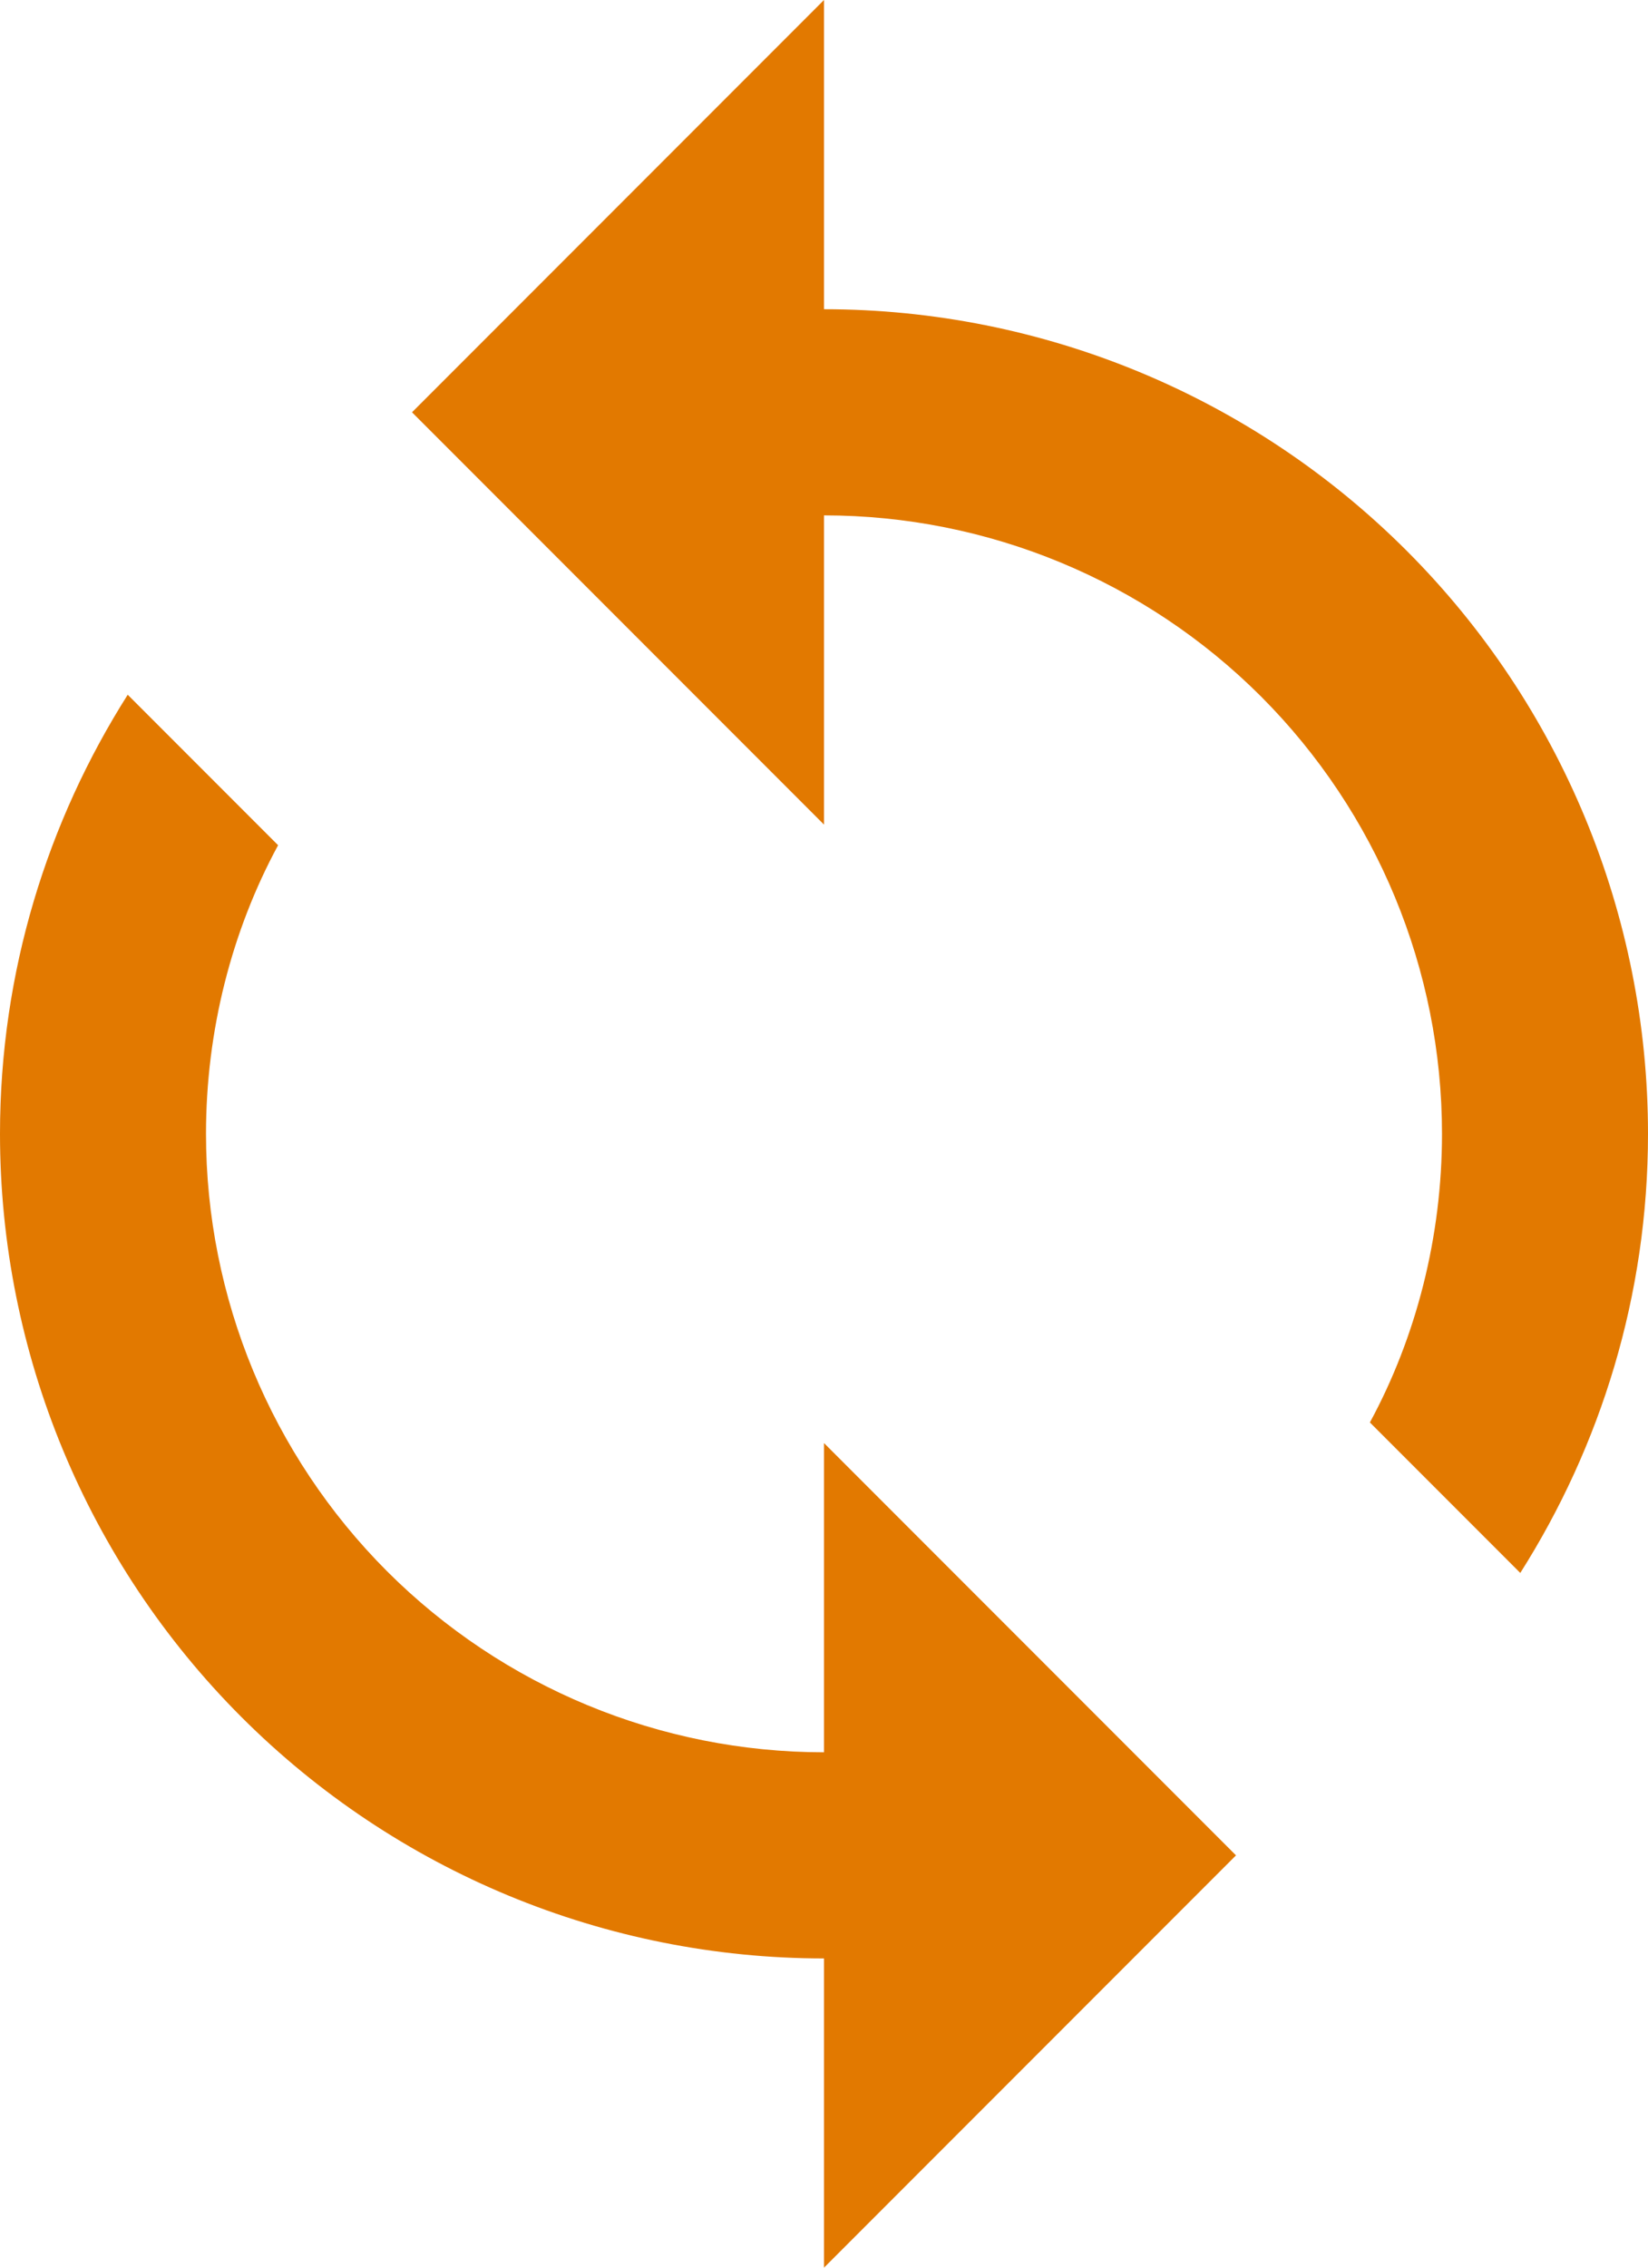 <svg width="16" height="22" viewBox="0 0 16 22" fill="none"
    xmlns="http://www.w3.org/2000/svg">
    <path d="M8 17C6.409 17 4.883 16.368 3.757 15.243C2.632 14.117 2 12.591 2 11C2 10 2.25 9.03 2.7 8.2L1.24 6.74C0.46 7.97 0 9.43 0 11C0 13.122 0.843 15.157 2.343 16.657C3.843 18.157 5.878 19 8 19V22L12 18L8 14V17ZM8 3V0L4 4L8 8V5C9.591 5 11.117 5.632 12.243 6.757C13.368 7.883 14 9.409 14 11C14 12 13.75 12.97 13.3 13.8L14.76 15.26C15.54 14.03 16 12.57 16 11C16 8.878 15.157 6.843 13.657 5.343C12.157 3.843 10.122 3 8 3Z" fill="#E27900"/>
</svg>
